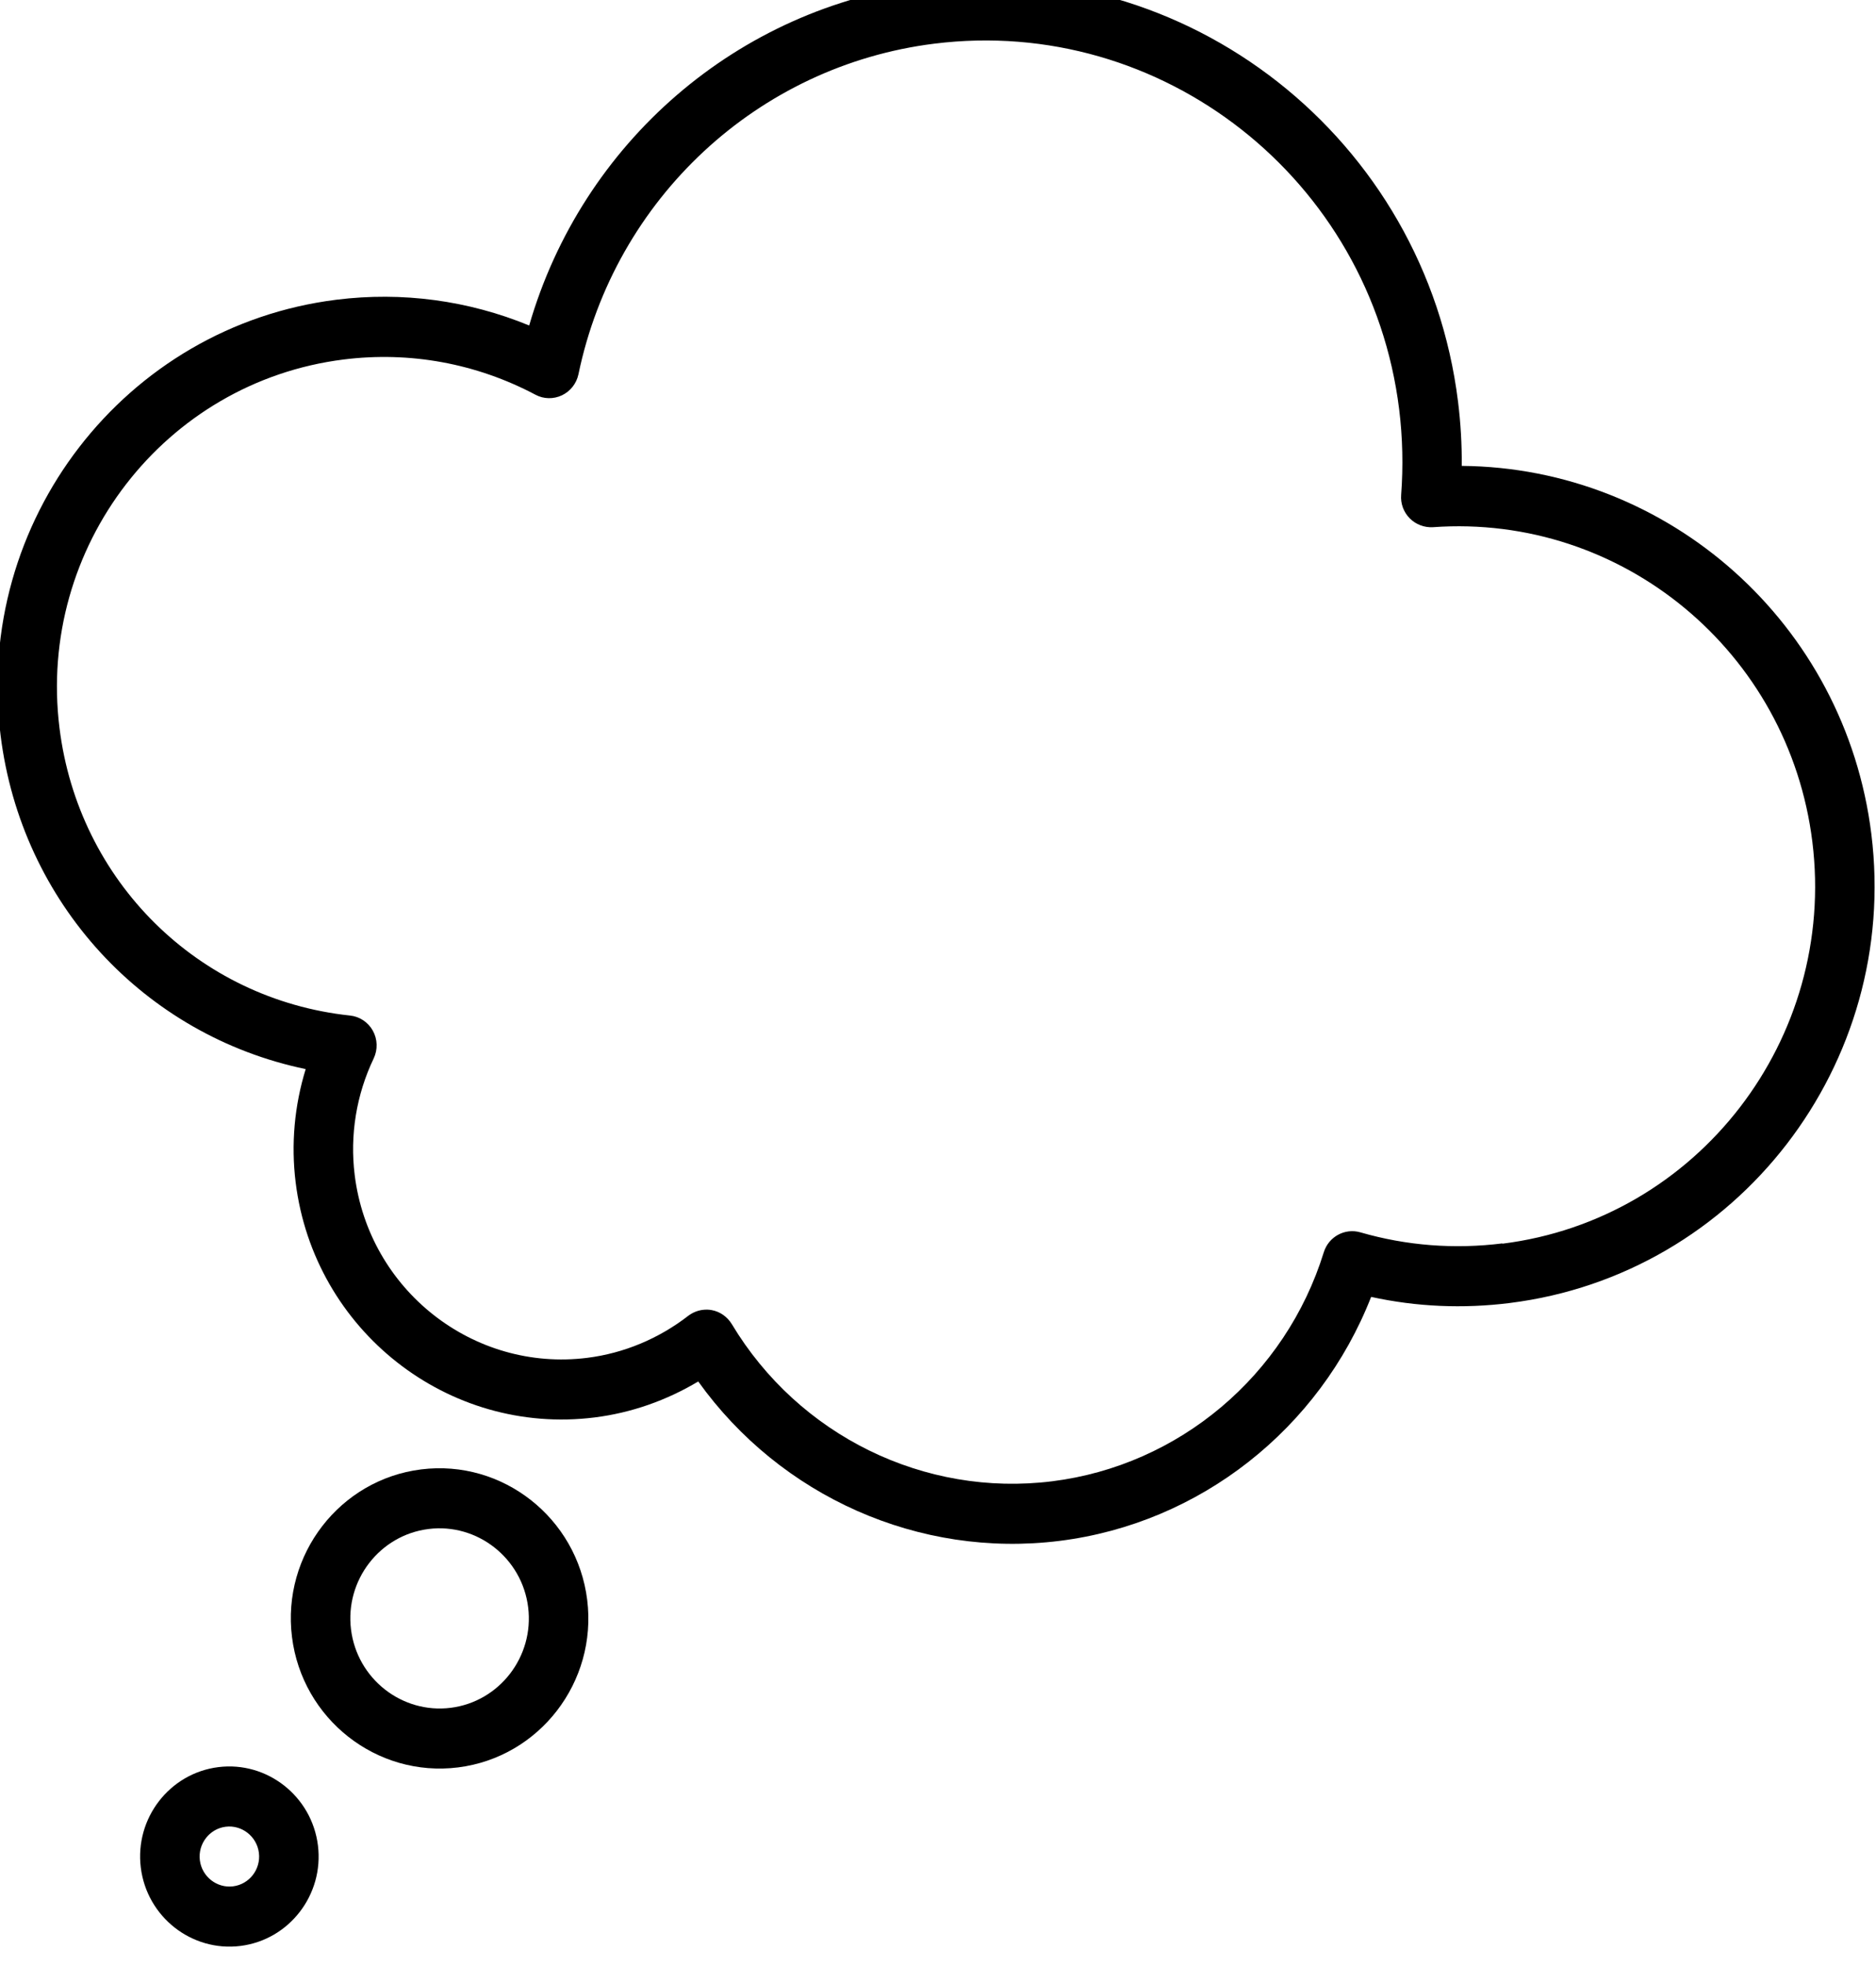 <?xml version="1.0" encoding="UTF-8" standalone="no"?>
<!-- Created with Inkscape (http://www.inkscape.org/) -->

<svg
   xmlns:dc="http://purl.org/dc/elements/1.1/"
   xmlns:cc="http://creativecommons.org/ns#"
   xmlns:rdf="http://www.w3.org/1999/02/22-rdf-syntax-ns#"
   xmlns:svg="http://www.w3.org/2000/svg"
   xmlns="http://www.w3.org/2000/svg"
   xmlns:sodipodi="http://sodipodi.sourceforge.net/DTD/sodipodi-0.dtd"
   xmlns:inkscape="http://www.inkscape.org/namespaces/inkscape"
   width="7.471mm"
   height="7.828mm"
   viewBox="0 0 7.471 7.828"
   version="1.1"
   id="svg11850"
   inkscape:version="0.92.5 (2060ec1f9f, 2020-04-08)"
   sodipodi:docname="Zeichnung.svg">
  <defs
     id="defs11844" />
  <sodipodi:namedview
     id="base"
     pagecolor="#ffffff"
     bordercolor="#666666"
     borderopacity="1.0"
     inkscape:pageopacity="0.0"
     inkscape:pageshadow="2"
     inkscape:zoom="0.35"
     inkscape:cx="-165.88208"
     inkscape:cy="-165.20704"
     inkscape:document-units="mm"
     inkscape:current-layer="layer1"
     showgrid="false"
     fit-margin-top="0"
     fit-margin-left="0"
     fit-margin-right="0"
     fit-margin-bottom="0"
     inkscape:window-width="1920"
     inkscape:window-height="1055"
     inkscape:window-x="0"
     inkscape:window-y="39"
     inkscape:window-maximized="1" />
  <g
     inkscape:label="Ebene 1"
     inkscape:groupmode="layer"
     id="layer1"
     transform="translate(-9.872,-97.294)">
    <g
       style="display:inline"
       id="g34084"
       transform="matrix(0.552,-0.069,0.069,0.557,-79.677,11.369)">
      <path
         style="stroke-width:0.027"
         id="path34039"
         d="m 150.739,176.267 c 0.02,-0.151 0.03,-0.303 0.03,-0.456 0,-1.879 -1.529,-3.407 -3.407,-3.407 -1.365,0 -2.589,0.815 -3.125,2.054 -0.411,-0.23 -0.872,-0.351 -1.347,-0.351 -1.527,0 -2.769,1.242 -2.769,2.769 0,1.2 0.758,2.241 1.874,2.619 -0.112,0.247 -0.171,0.515 -0.171,0.789 0,1.057 0.86,1.917 1.917,1.917 0.264,0 0.525,-0.056 0.768,-0.162 0.483,0.881 1.413,1.44 2.427,1.44 1.013,0 1.945,-0.56 2.428,-1.443 0.314,0.11 0.643,0.165 0.979,0.165 1.644,0 2.982,-1.337 2.982,-2.982 0,-1.504 -1.118,-2.758 -2.586,-2.952 z m -0.395,5.508 c -0.346,0 -0.683,-0.068 -1,-0.203 -0.106,-0.045 -0.229,0.003 -0.277,0.108 -0.38,0.835 -1.216,1.373 -2.131,1.373 -0.922,0 -1.761,-0.545 -2.138,-1.388 -0.025,-0.055 -0.072,-0.098 -0.129,-0.116 -0.021,-0.007 -0.043,-0.01 -0.065,-0.01 -0.037,0 -0.075,0.01 -0.108,0.029 -0.23,0.135 -0.491,0.207 -0.755,0.207 -0.822,0 -1.491,-0.669 -1.491,-1.491 0,-0.285 0.082,-0.564 0.238,-0.805 0.037,-0.058 0.044,-0.131 0.018,-0.195 -0.026,-0.064 -0.082,-0.112 -0.149,-0.127 -1.066,-0.248 -1.811,-1.185 -1.811,-2.28 0,-1.292 1.051,-2.343 2.343,-2.343 0.478,0 0.939,0.144 1.332,0.417 0.054,0.038 0.124,0.048 0.188,0.027 0.063,-0.021 0.113,-0.07 0.135,-0.133 0.414,-1.205 1.546,-2.014 2.818,-2.014 1.644,0 2.982,1.337 2.982,2.982 0,0.203 -0.021,0.406 -0.061,0.604 -0.013,0.061 0.002,0.124 0.04,0.173 0.038,0.049 0.096,0.079 0.157,0.083 1.357,0.071 2.419,1.191 2.419,2.548 0,1.409 -1.146,2.556 -2.556,2.556 z m 0,0"
         inkscape:connector-curvature="0" />
      <path
         style="stroke-width:0.027"
         id="path34049"
         d="m 140.76,184.331 c -0.352,0 -0.639,0.287 -0.639,0.639 0,0.352 0.287,0.639 0.639,0.639 0.352,0 0.639,-0.287 0.639,-0.639 0,-0.352 -0.287,-0.639 -0.639,-0.639 z m 0,0.852 c -0.117,0 -0.213,-0.096 -0.213,-0.213 0,-0.117 0.096,-0.213 0.213,-0.213 0.117,0 0.213,0.096 0.213,0.213 0,0.118 -0.096,0.213 -0.213,0.213 z m 0,0"
         inkscape:connector-curvature="0" />
      <path
         style="stroke-width:0.027"
         id="path34051"
         d="m 142.463,182.414 c -0.587,0 -1.065,0.478 -1.065,1.065 0,0.587 0.478,1.065 1.065,1.065 0.587,0 1.065,-0.478 1.065,-1.065 0,-0.587 -0.478,-1.065 -1.065,-1.065 z m 0,1.704 c -0.352,0 -0.639,-0.287 -0.639,-0.639 0,-0.352 0.287,-0.639 0.639,-0.639 0.352,0 0.639,0.287 0.639,0.639 0,0.352 -0.287,0.639 -0.639,0.639 z m 0,0"
         inkscape:connector-curvature="0" />
    </g>
  </g>
</svg>
